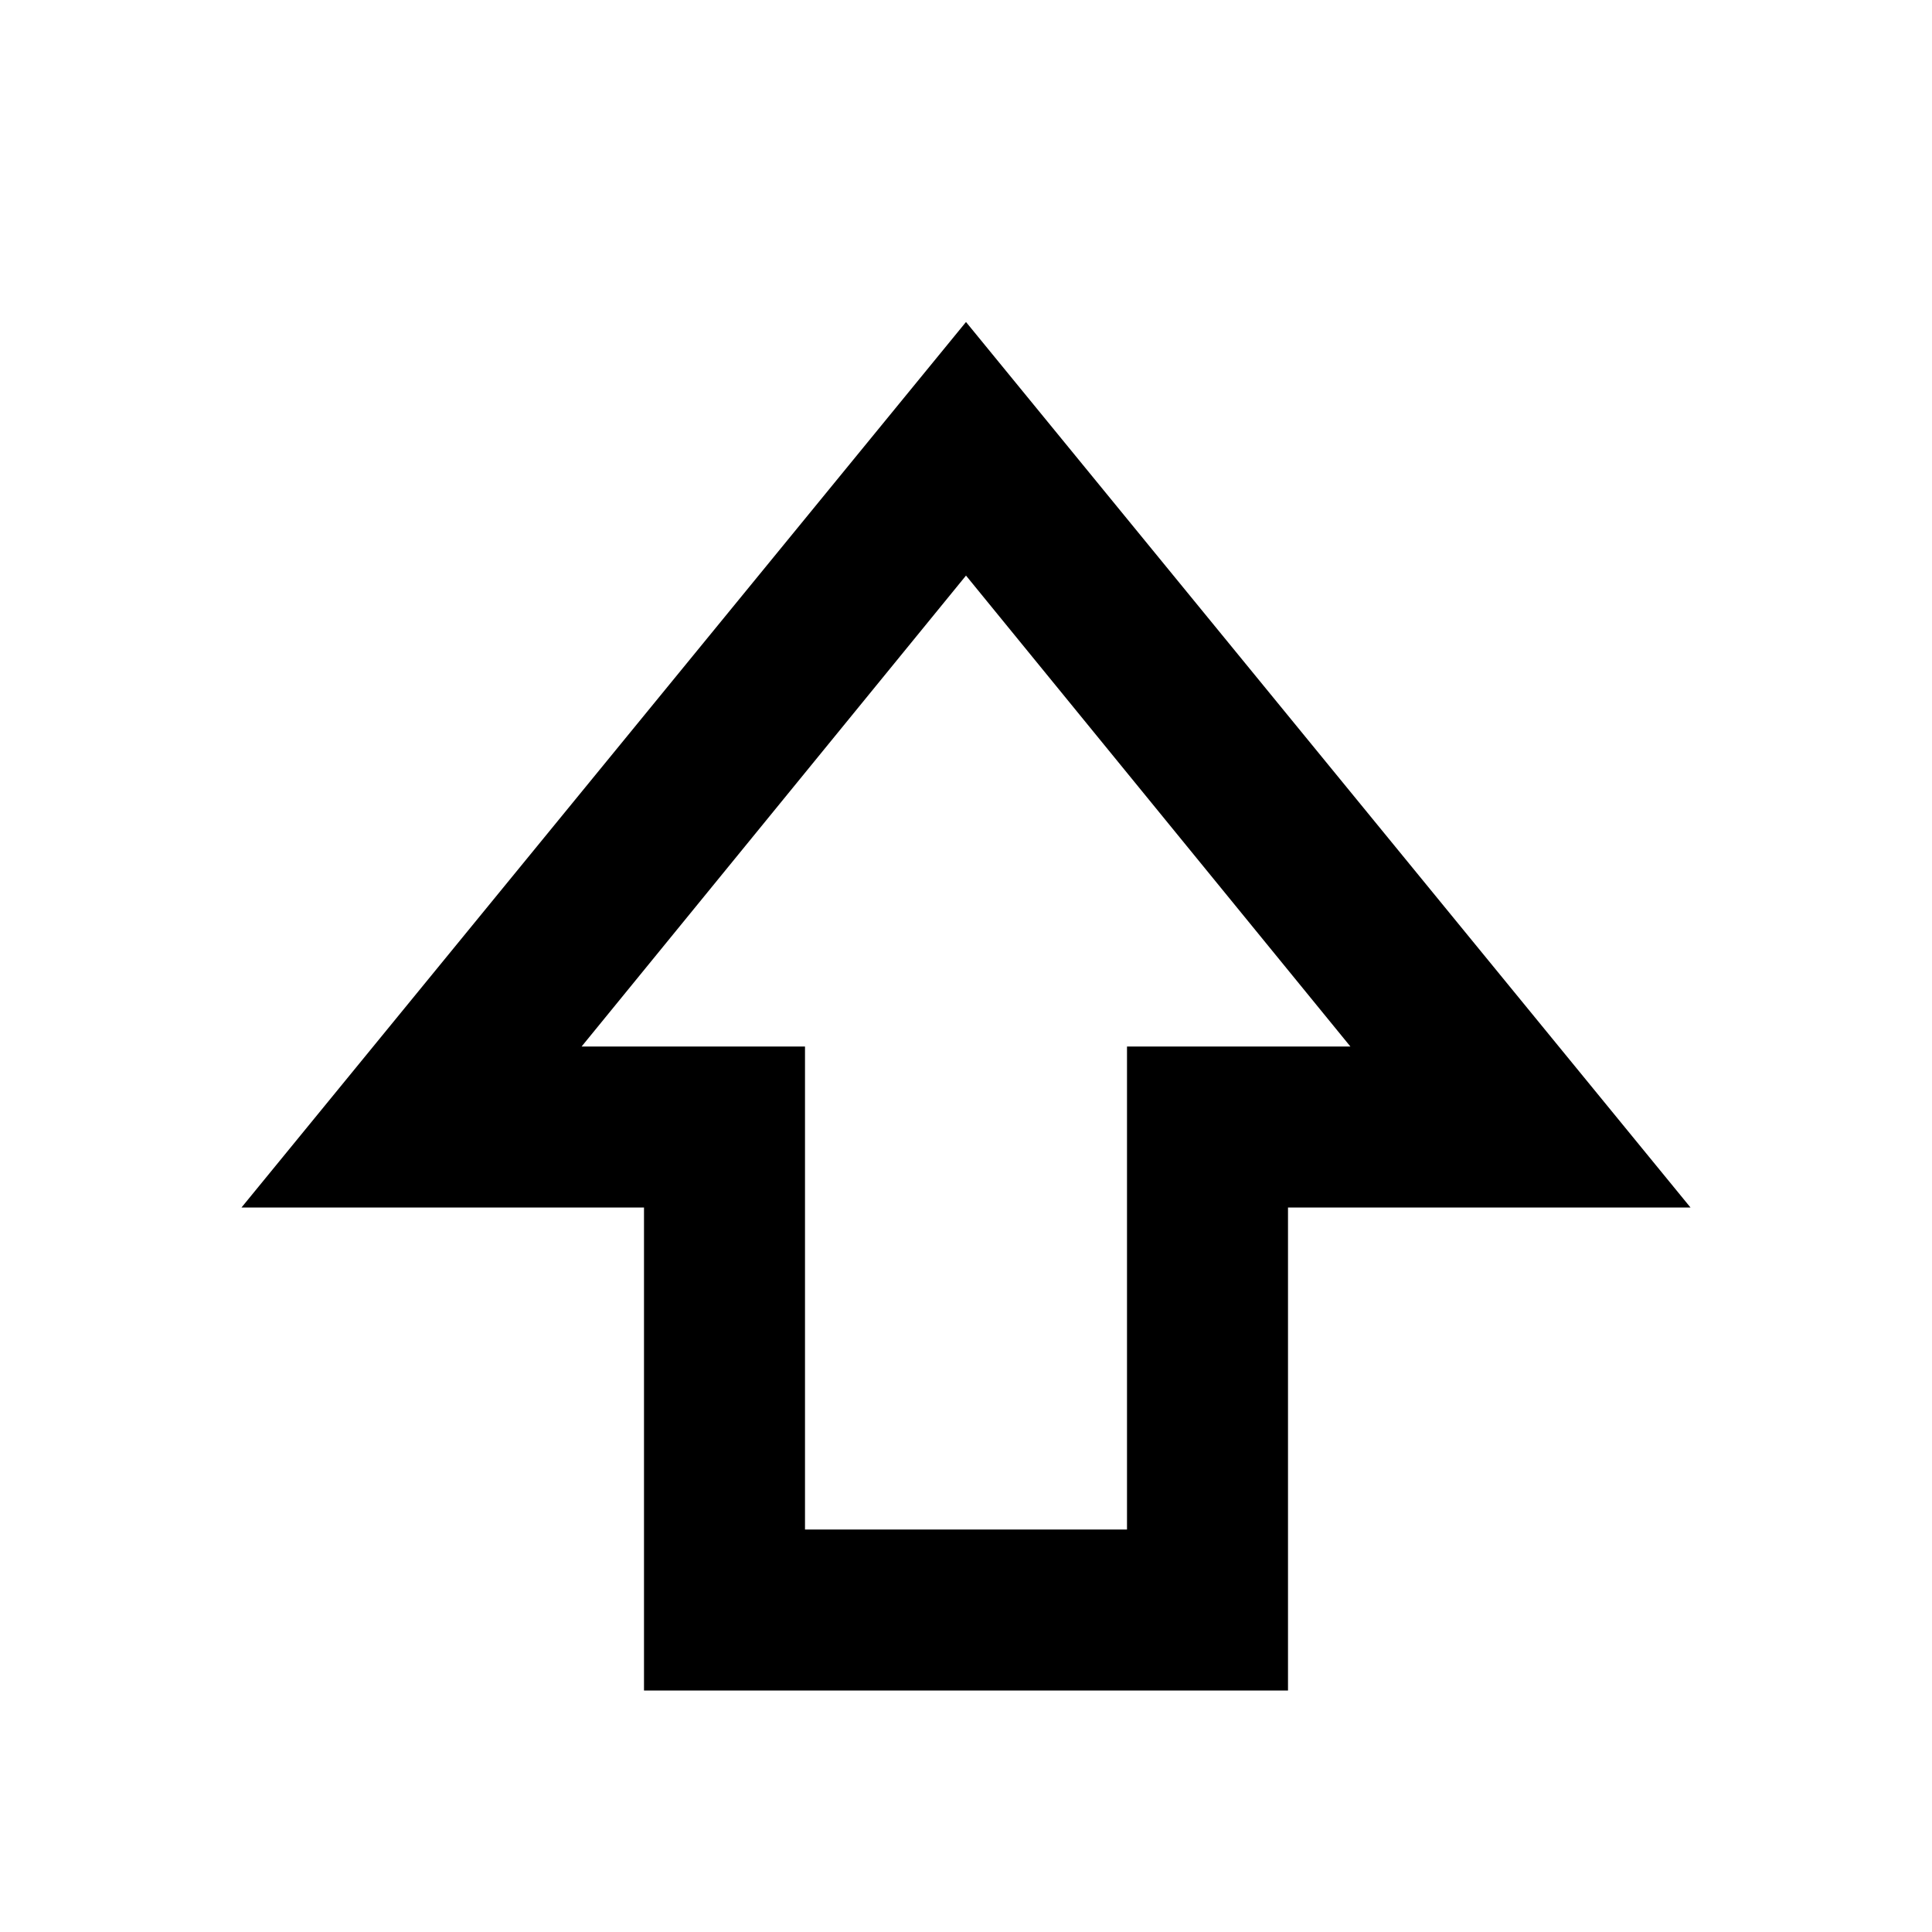 <svg xmlns="http://www.w3.org/2000/svg" height="24" viewBox="0 -960 960 960" width="24"><path d="M320-120v-240H120l360-440 360 440H640v240H320Zm80-80h160v-240h111L480-674 289-440h111v240Zm80-240Z"/></svg>